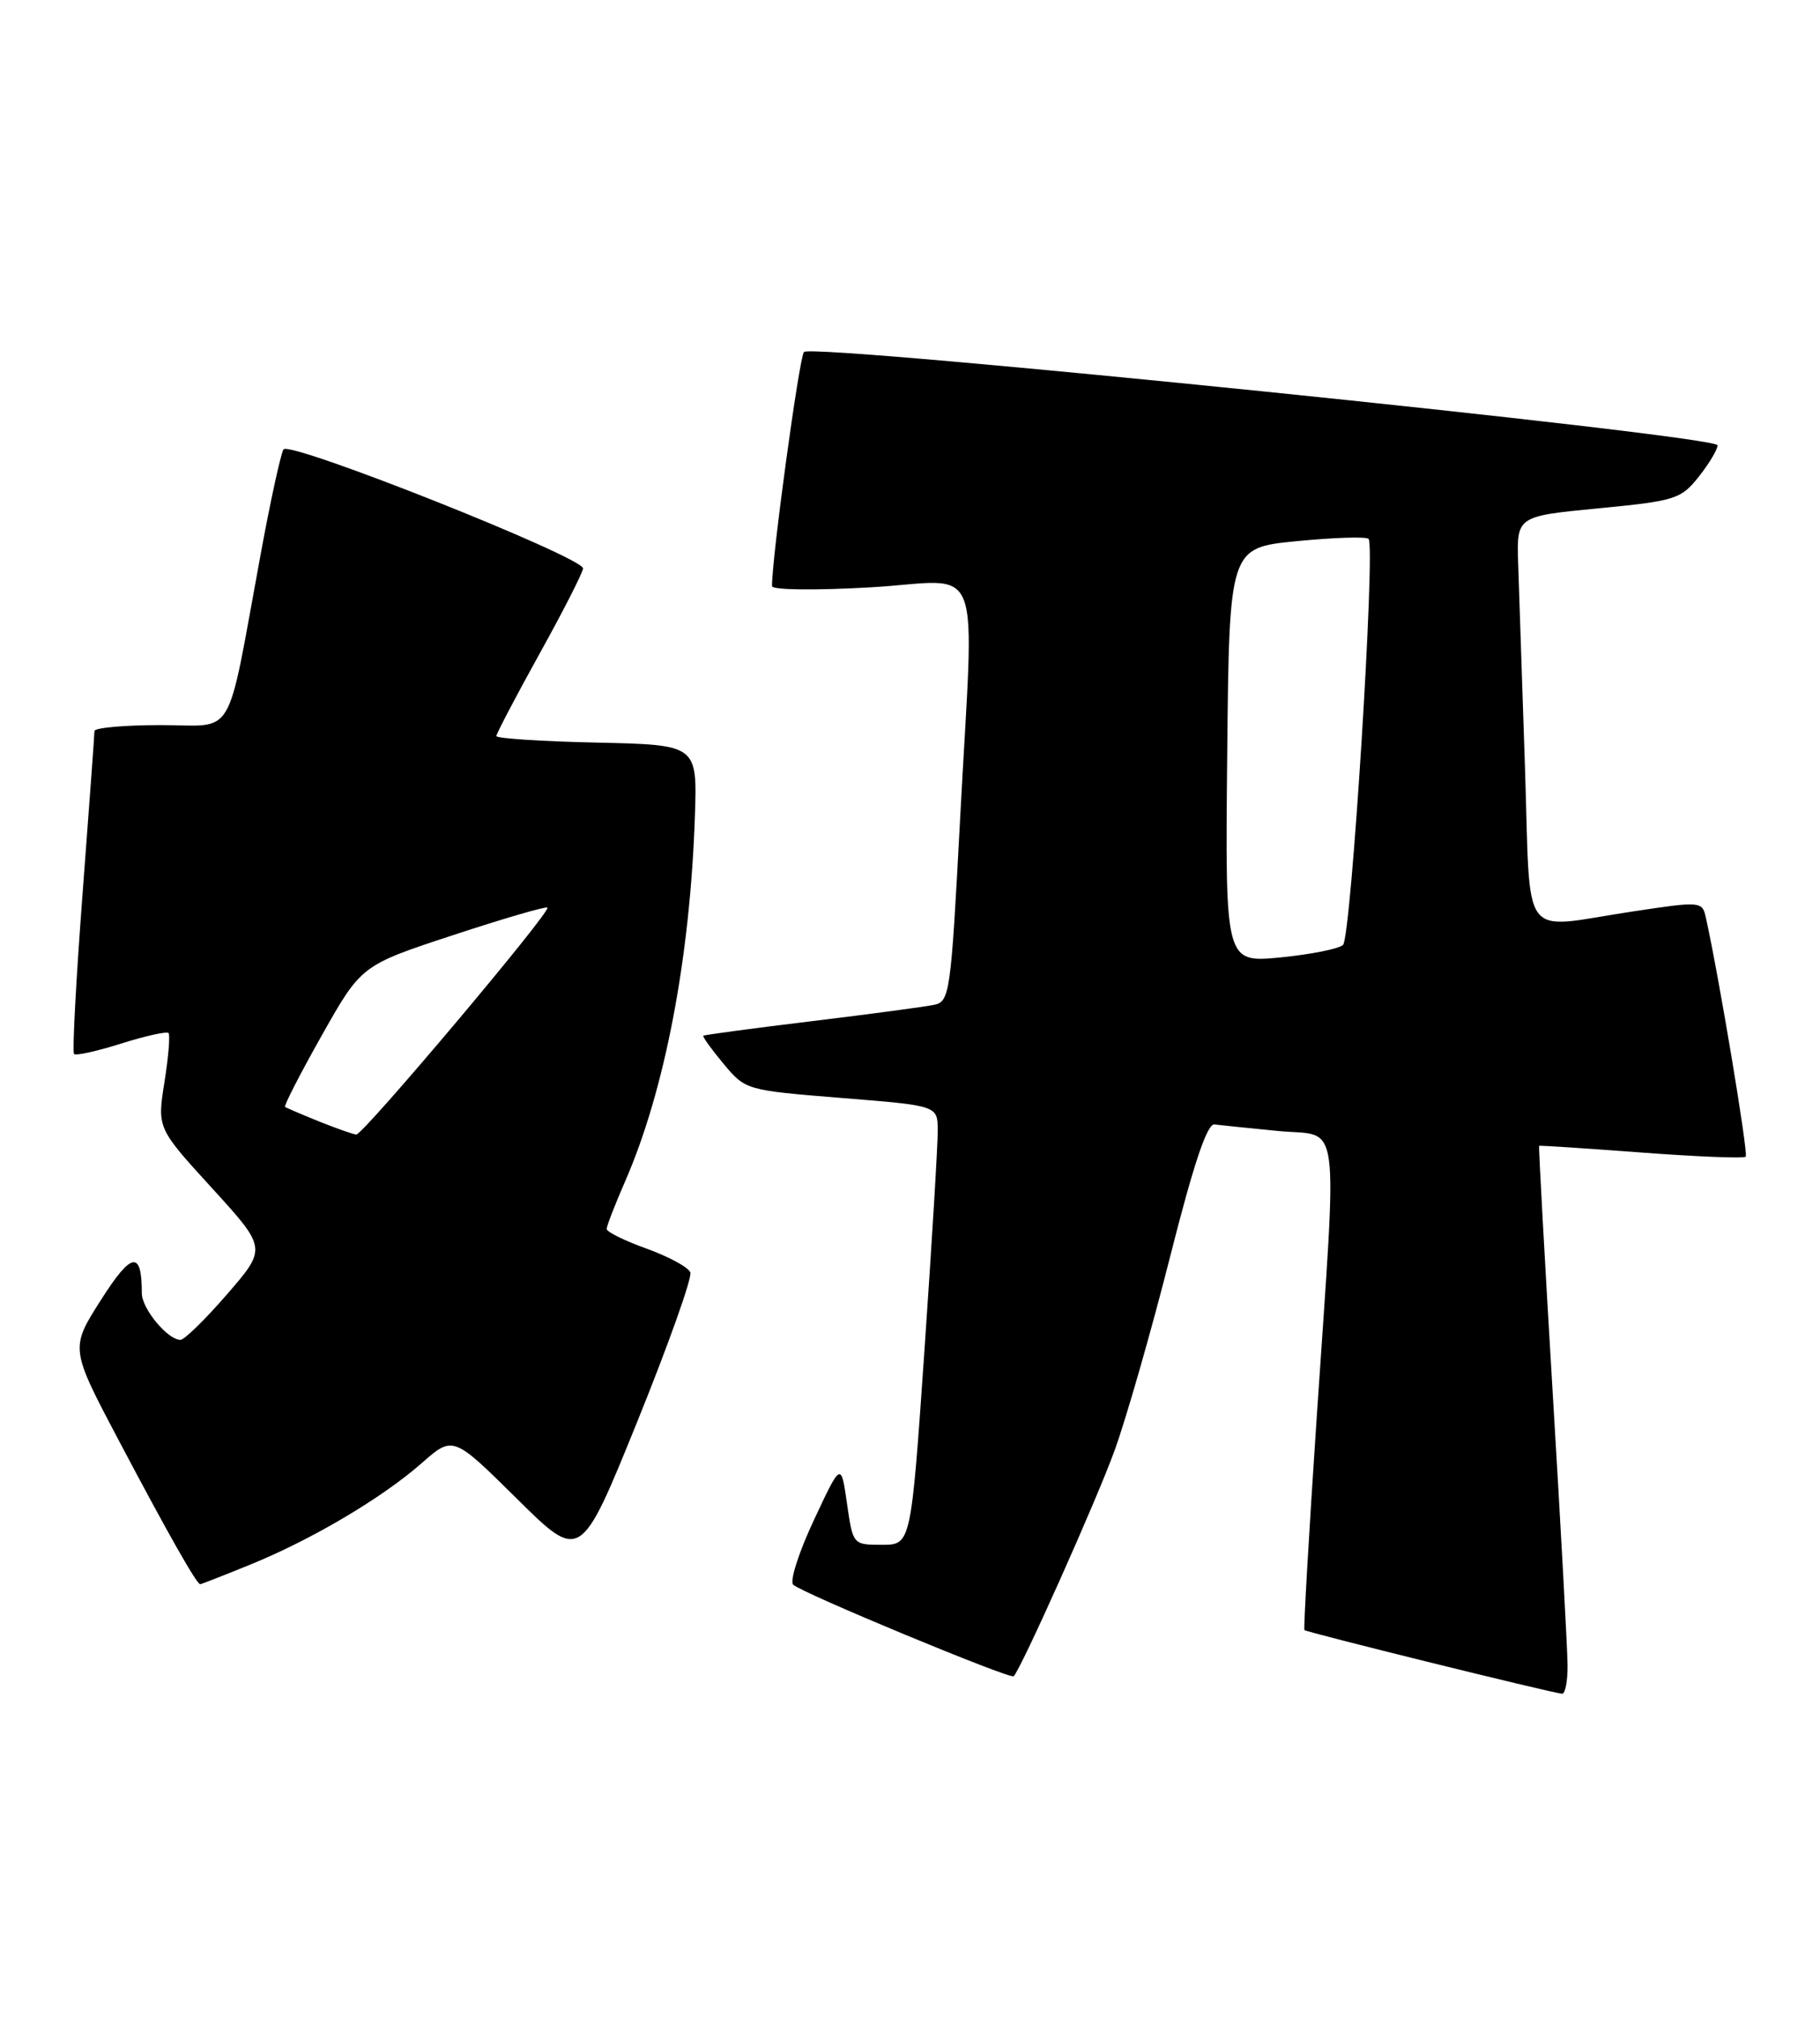 <?xml version="1.0" encoding="UTF-8" standalone="no"?>
<!DOCTYPE svg PUBLIC "-//W3C//DTD SVG 1.1//EN" "http://www.w3.org/Graphics/SVG/1.1/DTD/svg11.dtd" >
<svg xmlns="http://www.w3.org/2000/svg" xmlns:xlink="http://www.w3.org/1999/xlink" version="1.1" viewBox="0 0 231 256">
 <g >
 <path fill="currentColor"
d=" M 198.96 211.25 C 198.94 209.19 198.09 193.55 197.06 176.50 C 196.04 159.45 195.27 145.45 195.35 145.38 C 195.43 145.32 201.27 145.70 208.32 146.23 C 215.37 146.76 221.33 147.00 221.57 146.76 C 221.93 146.41 218.16 123.81 216.51 116.41 C 216.05 114.36 215.88 114.34 207.27 115.64 C 192.66 117.83 194.32 120.06 193.55 97.25 C 193.19 86.39 192.80 74.80 192.69 71.50 C 192.50 65.50 192.50 65.50 202.86 64.50 C 212.63 63.56 213.35 63.33 215.60 60.50 C 216.91 58.85 217.99 57.05 218.00 56.50 C 218.00 55.23 103.07 43.50 102.04 44.66 C 101.44 45.33 97.93 71.07 97.99 74.37 C 97.99 74.86 103.52 74.92 110.50 74.52 C 125.14 73.68 123.65 69.77 121.84 104.28 C 120.69 126.02 120.54 127.07 118.57 127.49 C 117.43 127.73 110.42 128.67 103.00 129.57 C 95.58 130.47 89.40 131.30 89.27 131.41 C 89.14 131.53 90.30 133.13 91.84 134.98 C 94.62 138.31 94.69 138.33 106.82 139.31 C 119.00 140.28 119.00 140.28 119.02 143.39 C 119.04 145.10 118.28 157.64 117.34 171.25 C 115.63 196.00 115.63 196.00 111.94 196.00 C 108.26 196.00 108.26 196.00 107.50 190.75 C 106.75 185.50 106.75 185.50 103.30 192.87 C 101.40 196.92 100.21 200.61 100.67 201.06 C 101.70 202.09 128.24 213.10 128.66 212.68 C 129.63 211.70 139.19 190.33 141.48 184.00 C 142.97 179.88 146.13 168.85 148.50 159.50 C 151.51 147.62 153.21 142.55 154.15 142.67 C 154.89 142.76 158.54 143.14 162.25 143.50 C 170.26 144.28 169.76 140.53 167.11 180.00 C 166.13 194.57 165.44 206.64 165.56 206.82 C 165.76 207.09 196.18 214.61 198.25 214.90 C 198.66 214.95 198.98 213.31 198.96 211.25 Z  M 31.70 198.54 C 39.54 195.36 48.47 190.08 53.50 185.66 C 57.50 182.14 57.50 182.14 65.59 190.14 C 73.68 198.14 73.68 198.14 80.88 180.39 C 84.83 170.62 87.87 162.10 87.62 161.44 C 87.37 160.79 84.88 159.44 82.08 158.43 C 79.29 157.43 77.00 156.30 77.00 155.93 C 77.00 155.55 78.06 152.83 79.35 149.87 C 84.39 138.33 87.60 121.51 88.20 103.50 C 88.50 94.50 88.50 94.50 75.75 94.22 C 68.74 94.07 63.00 93.69 63.00 93.39 C 63.00 93.09 65.47 88.38 68.50 82.91 C 71.53 77.45 74.00 72.59 74.00 72.12 C 74.00 70.68 36.70 55.86 35.98 57.02 C 35.63 57.60 34.32 63.57 33.09 70.29 C 28.64 94.40 30.04 92.00 20.42 92.00 C 15.79 92.00 12.00 92.34 11.99 92.75 C 11.99 93.16 11.31 102.46 10.48 113.40 C 9.65 124.35 9.16 133.49 9.40 133.73 C 9.63 133.97 12.33 133.37 15.40 132.40 C 18.47 131.43 21.16 130.84 21.39 131.07 C 21.61 131.31 21.38 134.12 20.87 137.31 C 19.95 143.13 19.95 143.13 26.91 150.75 C 33.87 158.38 33.87 158.38 28.84 164.19 C 26.07 167.39 23.40 170.00 22.90 170.00 C 21.28 170.00 18.00 166.04 18.00 164.08 C 18.00 158.60 16.70 158.82 12.81 164.94 C 8.90 171.07 8.90 171.07 15.09 182.79 C 21.33 194.60 24.96 201.00 25.41 201.00 C 25.54 201.00 28.37 199.90 31.70 198.54 Z  M 155.76 95.83 C 156.02 69.50 156.02 69.50 164.59 68.66 C 169.30 68.20 173.40 68.07 173.70 68.37 C 174.61 69.28 171.50 118.91 170.46 119.89 C 169.93 120.39 166.35 121.10 162.50 121.48 C 155.50 122.15 155.50 122.15 155.76 95.83 Z  M 40.50 142.29 C 38.30 141.40 36.36 140.57 36.18 140.44 C 36.01 140.31 38.11 136.21 40.86 131.34 C 45.86 122.48 45.86 122.48 57.50 118.65 C 63.91 116.54 69.30 114.97 69.48 115.16 C 69.96 115.66 46.07 144.01 45.22 143.95 C 44.82 143.92 42.70 143.17 40.50 142.29 Z "/>
</g>
</svg>